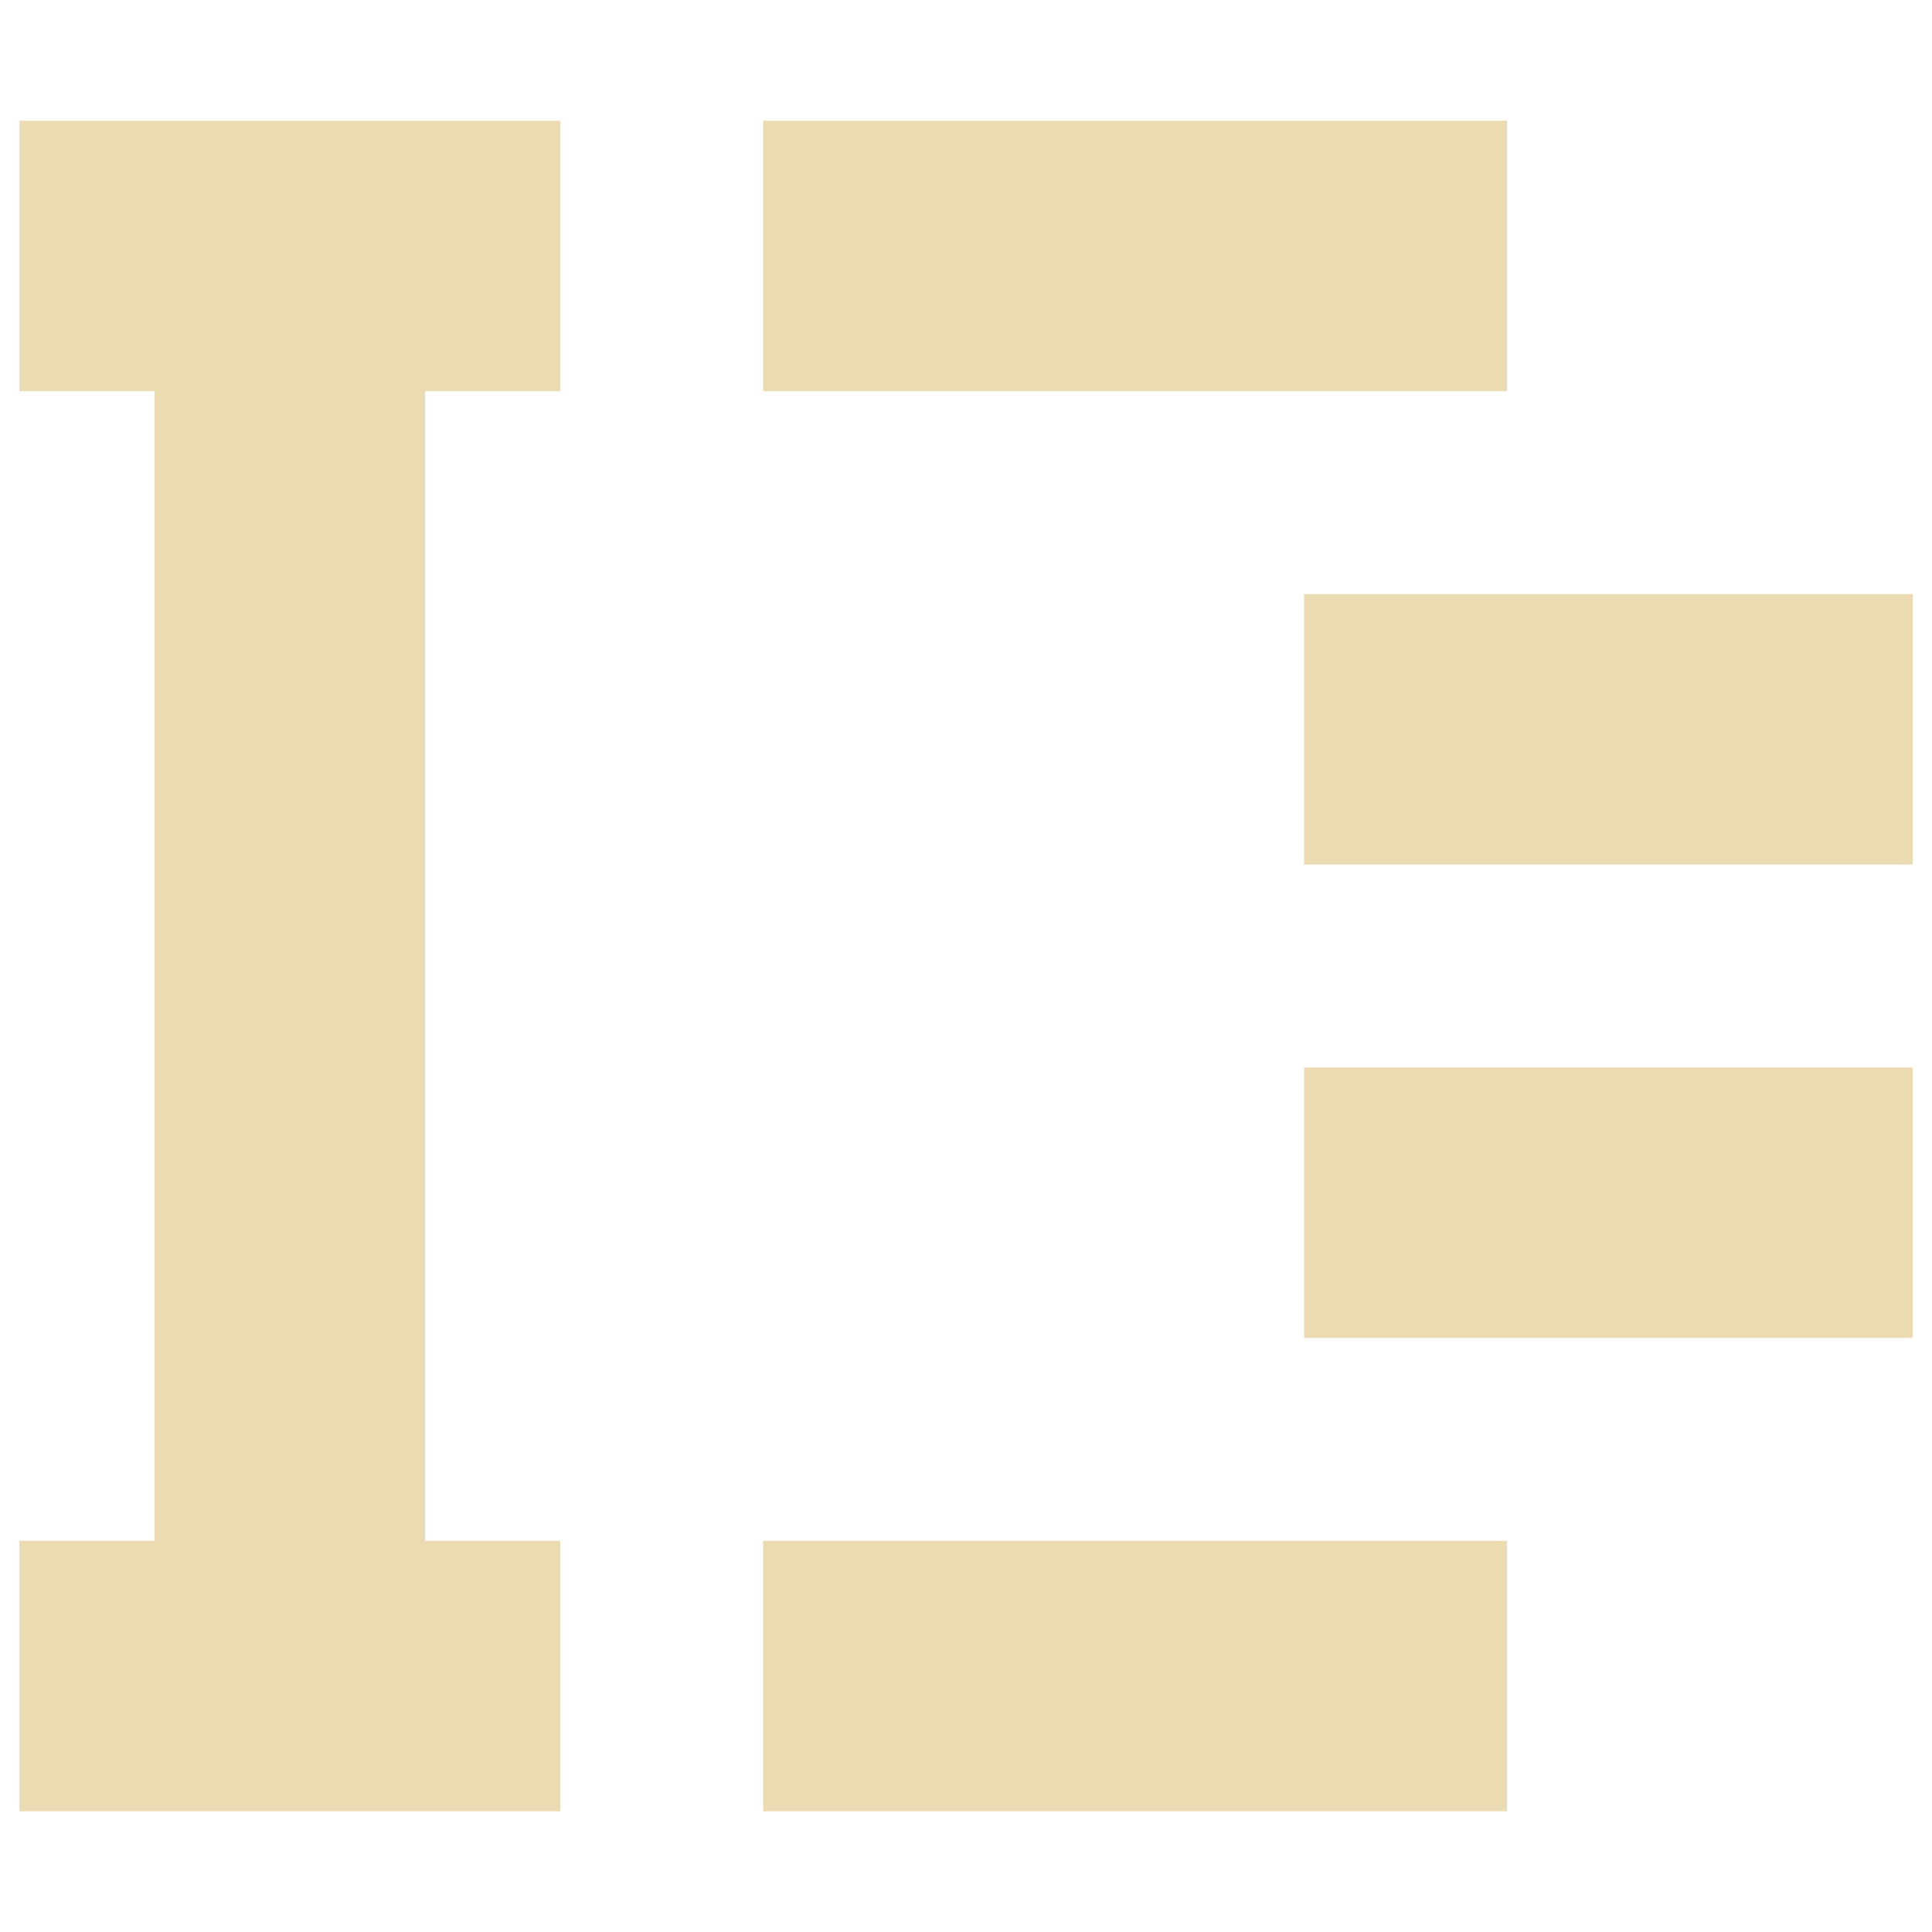 <svg width="16" height="16" version="1.1" xmlns="http://www.w3.org/2000/svg">
  <defs>
    <style id="current-color-scheme" type="text/css">.ColorScheme-Text { color:#ebdbb2; } .ColorScheme-Highlight { color:#458588; }</style>
  </defs>
  <path class="ColorScheme-Text" d="m0.16 1v2.24h1.12v9.52h-1.12v2.24h4.48v-2.24h-1.12v-9.52h1.12v-2.24zm6.16 0v2.24h6.16v-2.24zm4.48 3.92v2.24h5.04v-2.24zm0 3.92v2.24h5.04v-2.24zm-4.48 3.92v2.24h6.16v-2.24z" fill="currentColor"/>
</svg>

